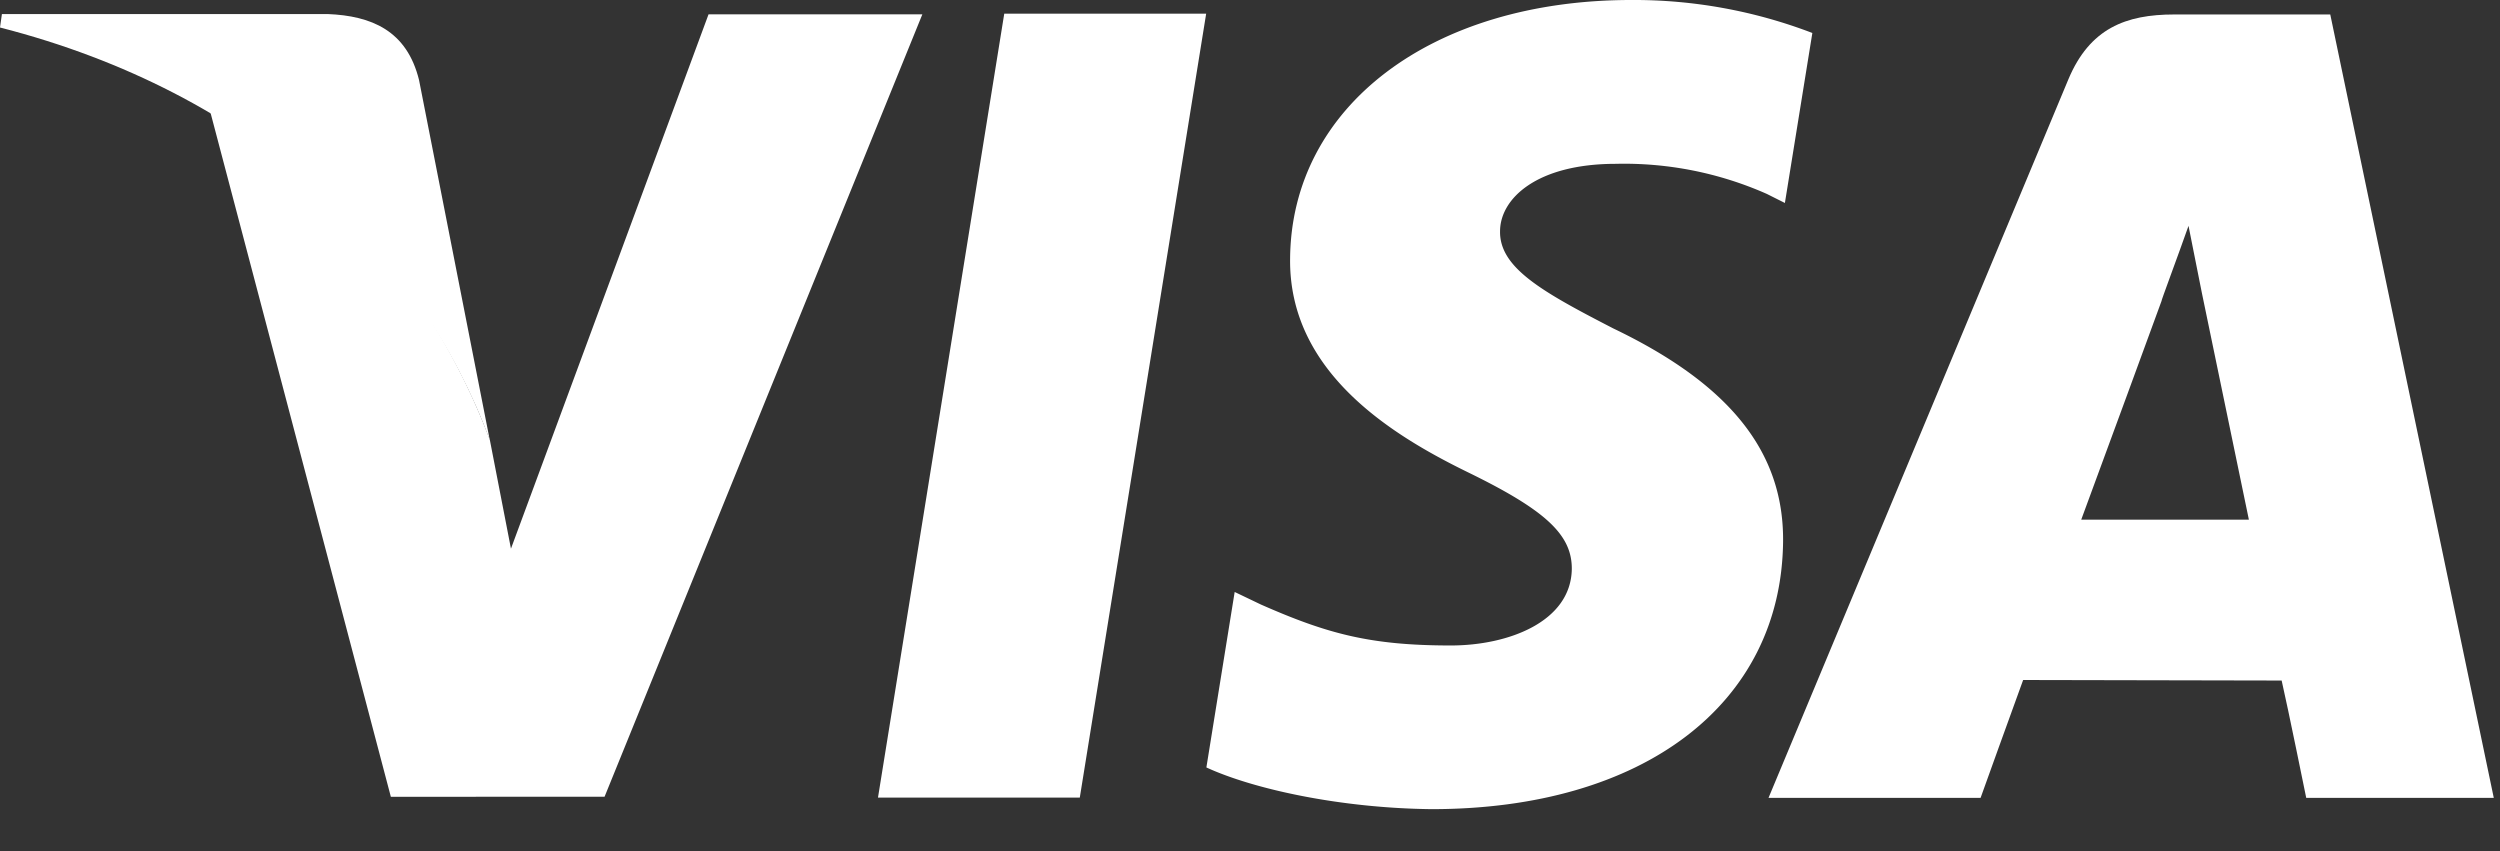 <svg width="47" height="16" xmlns="http://www.w3.org/2000/svg"><rect width="100%" height="100%" fill="#333333" stroke="none"/><g id="Page-1" stroke="none" stroke-width="1" fill="none" fill-rule="evenodd"><g id="New-Carte.by-Copy-5" transform="translate(-434 -2201)" fill="#FFF"><g id="visa" transform="translate(380 2198)"><g id="Без-названия-(3)" transform="translate(54 3)"><path d="M13.32.271L9.606 10.315l-.396-2.04c-.926-2.503-2.93-5.128-5.262-6.192l3.4 12.897 4.018-.002L17.34.27h-4.02zm3.186 14.724L18.88.257h3.796L20.3 14.995zM34.072.62A9.374 9.374 0 0030.67 0c-3.755 0-6.394 2-6.416 4.863-.025 2.12 1.886 3.302 3.323 4.006 1.482.721 1.977 1.183 1.973 1.828-.015.988-1.186 1.438-2.275 1.438-1.518 0-2.326-.222-3.57-.77l-.493-.236-.532 3.299c.889.41 2.528.766 4.233.784 3.985 0 6.578-1.978 6.609-5.032.016-1.682-.999-2.954-3.191-4.005-1.324-.683-2.142-1.136-2.13-1.828.002-.612.687-1.267 2.176-1.267a6.625 6.625 0 012.84.566l.339.17.516-3.195z" id="Shape"/><path d="M43.809.272h-2.933c-.91 0-1.59.26-1.992 1.223L33.248 15h3.987s.653-1.817.8-2.216c.435 0 4.307.01 4.86.01.118.513.462 2.206.462 2.206h3.526L43.809.272zM39.127 9.77c.315-.846 1.513-4.12 1.513-4.12-.024.04.31-.852.504-1.404l.253 1.27.882 4.254h-3.152z" id="Shape" fill-rule="nonzero"/><path d="M6.158.264H.036L0 .517c4.76 1.22 7.901 4.217 9.209 7.762L7.878 1.505C7.649.574 6.983.297 6.158.264z" id="Shape"/></g></g></g></g></svg>